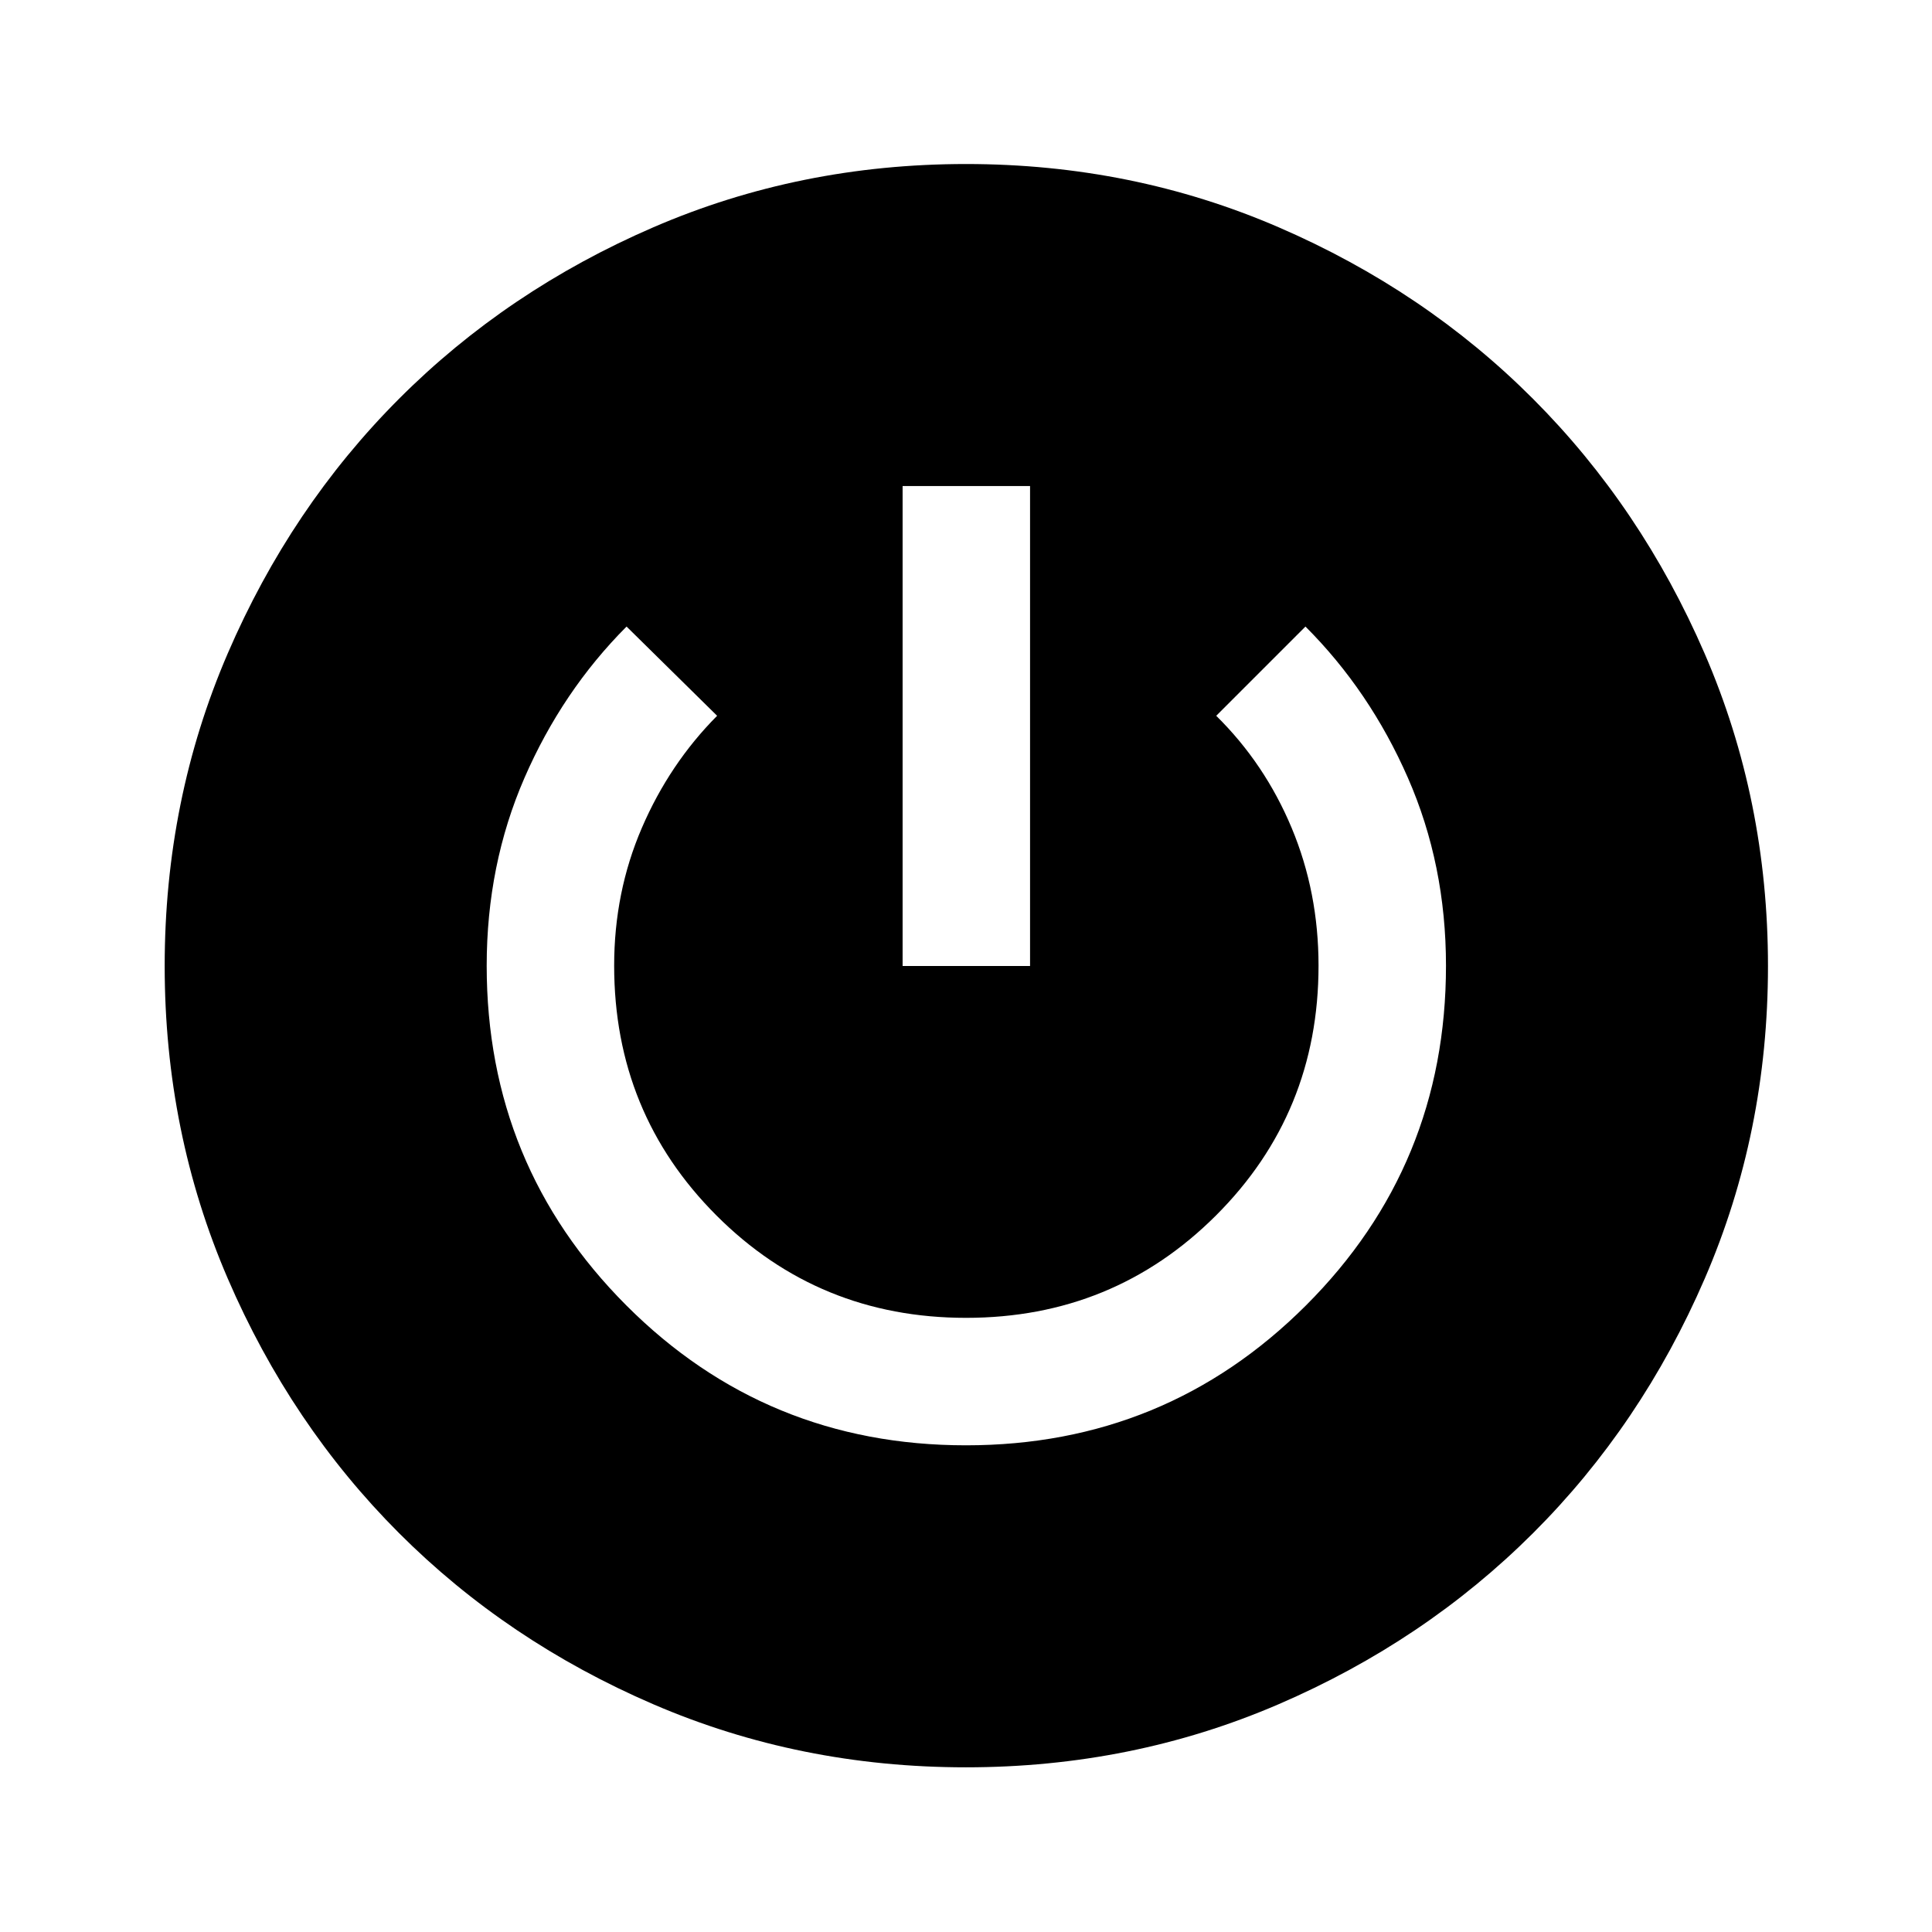 <svg xmlns="http://www.w3.org/2000/svg" height="40" viewBox="0 -960 960 960" width="40"><path d="M479.95-81.83q-82.61 0-155.27-31.31-72.65-31.3-126.4-85.07-53.74-53.77-85.1-126.47-31.35-72.69-31.35-155.34 0-82.6 31.31-155.25 31.3-72.64 85.07-126.51 53.77-53.87 126.47-85.3 72.69-31.42 155.34-31.42 82.64 0 155.33 31.43 72.68 31.42 126.45 85.3 53.76 53.87 85.23 126.53 31.47 72.65 31.47 155.26 0 82.64-31.43 155.33-31.42 72.68-85.3 126.45-53.87 53.76-126.54 85.07-72.66 31.3-155.28 31.3Zm.04-160q99.34 0 168.93-69.51 69.58-69.52 69.58-168.82 0-50.17-18.92-93.34-18.91-43.17-50.91-75.17l-44.34 44.34q24.17 23.83 37.5 55.75 13.34 31.91 13.34 68.41 0 73.26-50.96 124.13-50.96 50.87-124.17 50.87-73.21 0-124.04-50.87-50.83-50.87-50.83-124.13 0-36.5 13.74-68.41 13.75-31.92 37.42-55.75l-45-44.34q-32 32.11-50.75 75.25t-18.75 93.31q0 99.28 69.41 168.78t168.75 69.5ZM448.5-480h63.33v-238.5H448.5V-480Z"/></svg>